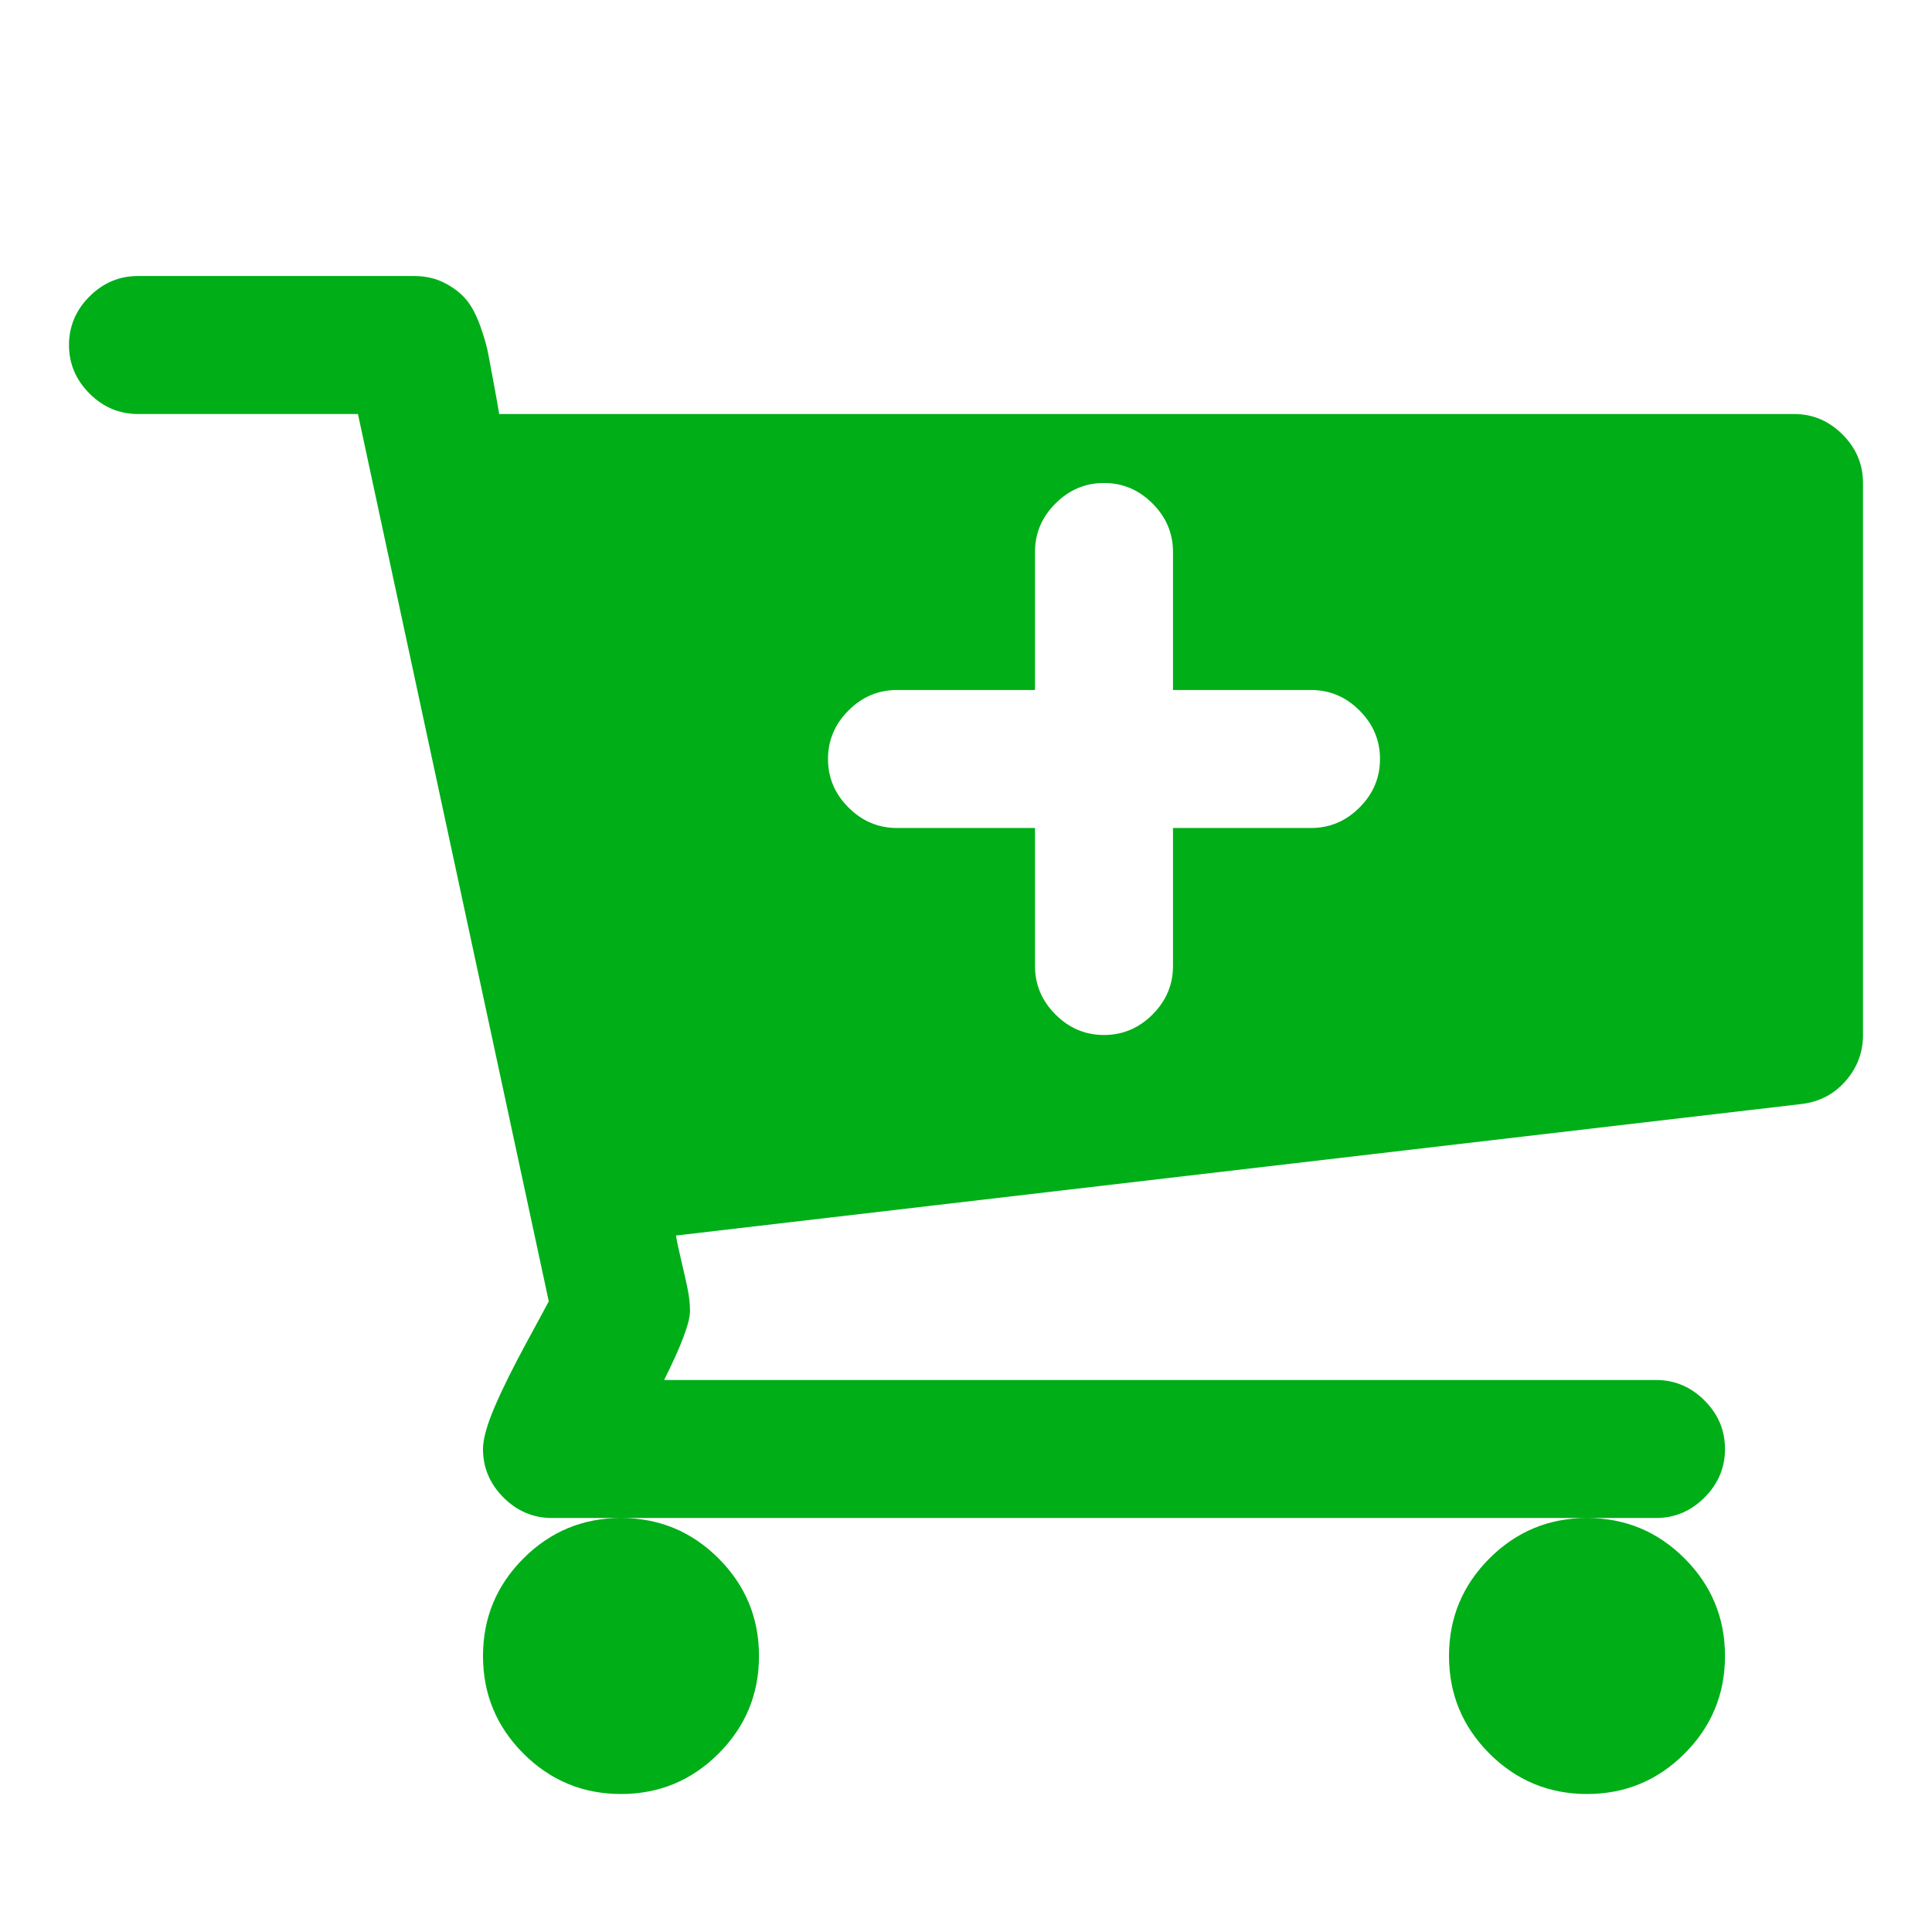 <?xml version="1.0" encoding="utf-8"?>
<!-- Generator: Adobe Illustrator 21.1.0, SVG Export Plug-In . SVG Version: 6.00 Build 0)  -->
<svg version="1.1" id="Layer_1" xmlns="http://www.w3.org/2000/svg" xmlns:xlink="http://www.w3.org/1999/xlink" x="0px" y="0px"
	 viewBox="0 0 1792 1792" style="enable-background:new 0 0 1792 1792;" xml:space="preserve">
<style type="text/css">
	.st0{fill:#00AE18;}
</style>
<path class="st0" d="M1280,704c0-17.3-6.3-32.3-19-45s-27.7-19-45-19h-128V512c0-17.3-6.3-32.3-19-45s-27.7-19-45-19
	c-17.3,0-32.3,6.3-45,19s-19,27.7-19,45v128H832c-17.3,0-32.3,6.3-45,19s-19,27.7-19,45s6.3,32.3,19,45s27.7,19,45,19h128v128
	c0,17.3,6.3,32.3,19,45s27.7,19,45,19c17.3,0,32.3-6.3,45-19s19-27.7,19-45V768h128c17.3,0,32.3-6.3,45-19S1280,721.3,1280,704z
	 M704,1536c0,35.3-12.5,65.5-37.5,90.5S611.3,1664,576,1664s-65.5-12.5-90.5-37.5S448,1571.3,448,1536s12.5-65.5,37.5-90.5
	s55.2-37.5,90.5-37.5s65.5,12.5,90.5,37.5S704,1500.7,704,1536z M1600,1536c0,35.3-12.5,65.5-37.5,90.5s-55.2,37.5-90.5,37.5
	s-65.5-12.5-90.5-37.5s-37.5-55.2-37.5-90.5s12.5-65.5,37.5-90.5s55.2-37.5,90.5-37.5s65.5,12.5,90.5,37.5S1600,1500.7,1600,1536z
	 M1728,448v512c0,16-5.3,30.2-16,42.5s-24.3,19.5-41,21.5L627,1146c0.7,4.7,2.2,11.8,4.5,21.5s4.3,18.5,6,26.5s2.5,15.3,2.5,22
	c0,10.7-8,32-24,64h920c17.3,0,32.3,6.3,45,19s19,27.7,19,45s-6.3,32.3-19,45s-27.7,19-45,19H512c-17.3,0-32.3-6.3-45-19
	s-19-27.7-19-45c0-9.3,3.7-22.5,11-39.5s17.2-36.8,29.5-59.5s19.2-35.3,20.5-38L332,384H128c-17.3,0-32.3-6.3-45-19s-19-27.7-19-45
	s6.3-32.3,19-45s27.7-19,45-19h256c10.7,0,20.2,2.2,28.5,6.5s15,9.5,20,15.5s9.3,14.2,13,24.5s6.2,19.2,7.5,26.5s3.2,17.2,5.5,29.5
	s3.8,20.8,4.5,25.5h1201c17.3,0,32.3,6.3,45,19S1728,430.7,1728,448z"/>
</svg>
